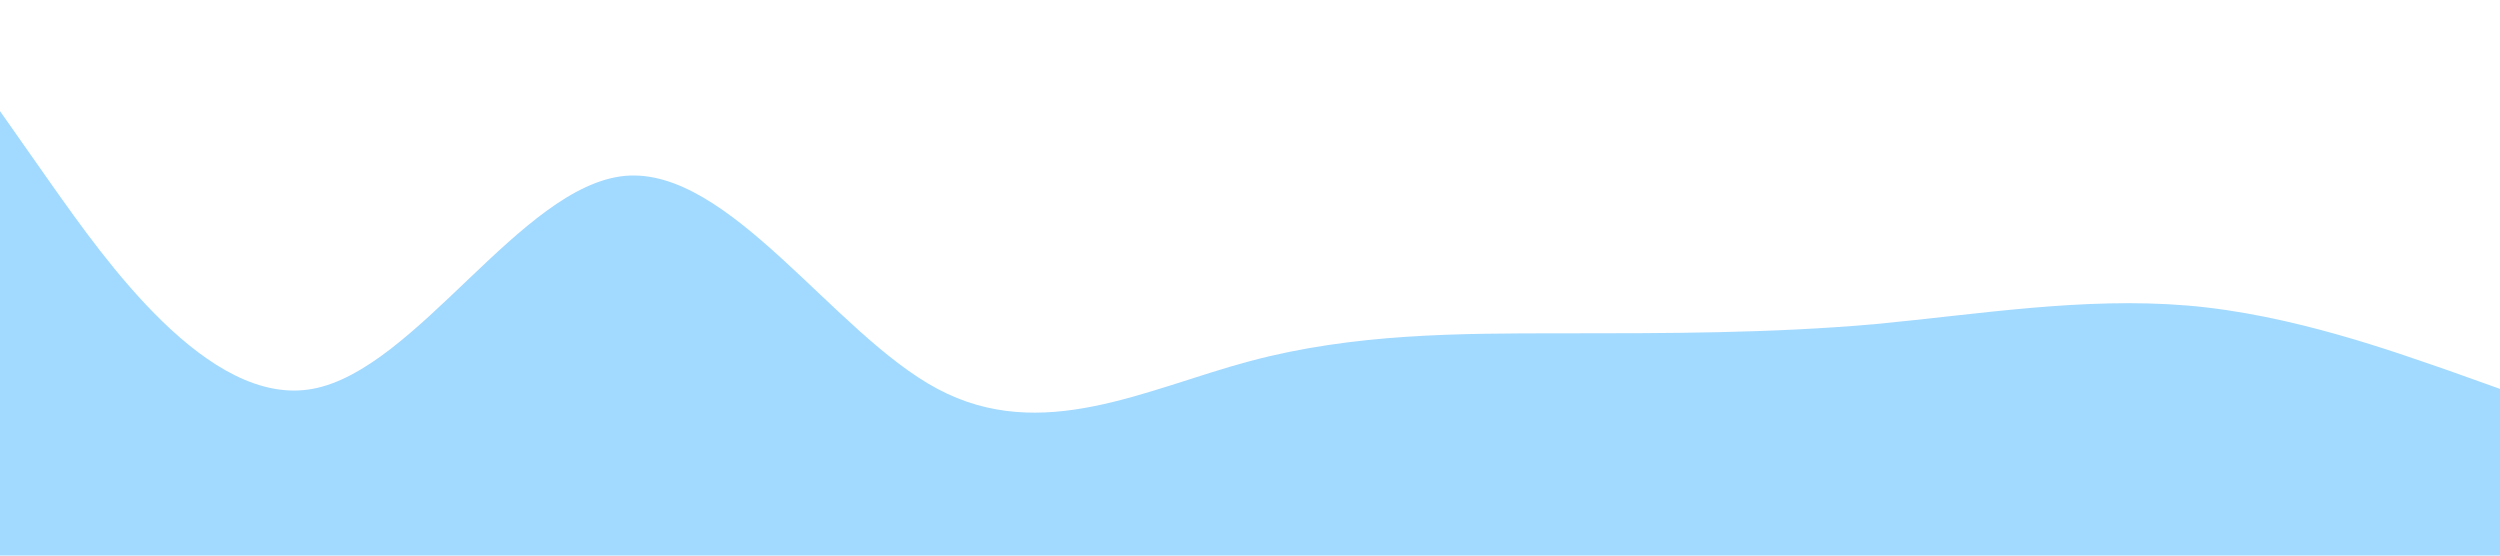 <?xml version="1.0" standalone="no"?><svg xmlns="http://www.w3.org/2000/svg" viewBox="0 0 1440 320"><path fill="#a2d9ff" fill-opacity="1" d="M0,64L30,106.7C60,149,120,235,180,224C240,213,300,107,360,101.3C420,96,480,192,540,224C600,256,660,224,720,208C780,192,840,192,900,192C960,192,1020,192,1080,186.7C1140,181,1200,171,1260,176C1320,181,1380,203,1410,213.3L1440,224L1440,320L1410,320C1380,320,1320,320,1260,320C1200,320,1140,320,1080,320C1020,320,960,320,900,320C840,320,780,320,720,320C660,320,600,320,540,320C480,320,420,320,360,320C300,320,240,320,180,320C120,320,60,320,30,320L0,320Z"></path></svg>